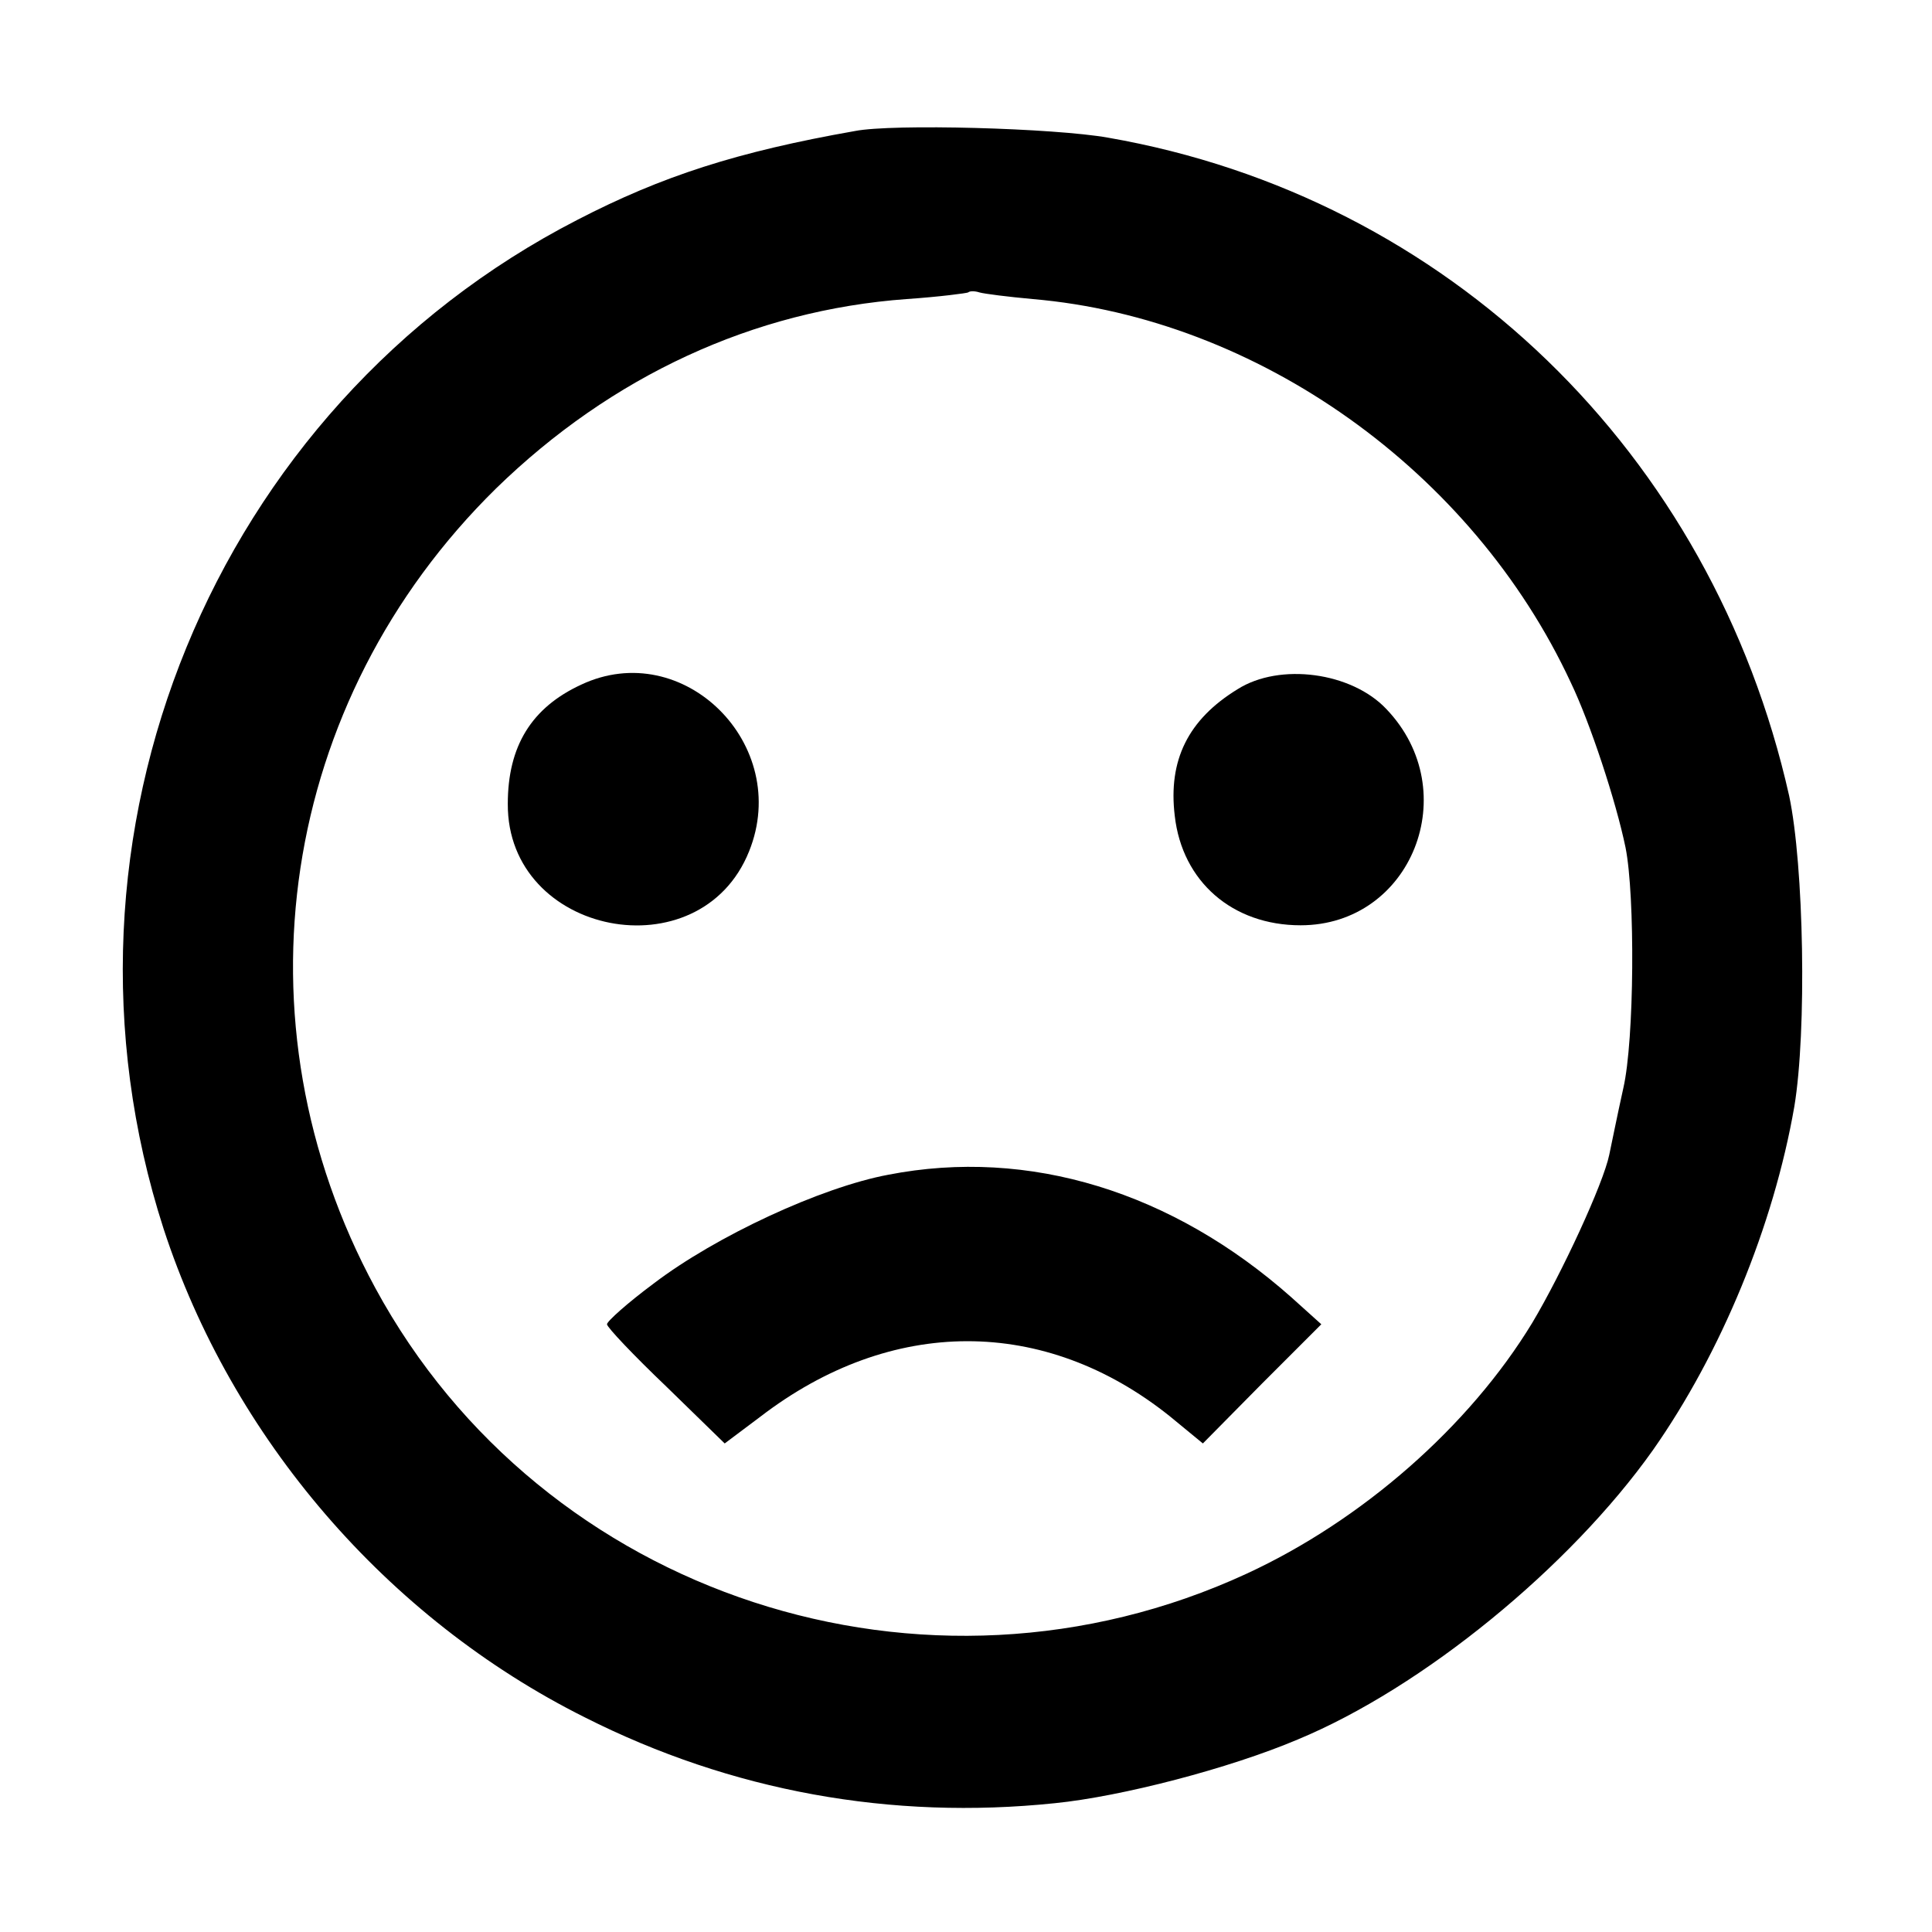 <?xml version="1.0" standalone="no"?>
<!DOCTYPE svg PUBLIC "-//W3C//DTD SVG 20010904//EN"
 "http://www.w3.org/TR/2001/REC-SVG-20010904/DTD/svg10.dtd">
<svg version="1.0" xmlns="http://www.w3.org/2000/svg"
 width="261pt" height="261pt" viewBox="0 0 261 261"
 preserveAspectRatio="xMidYMid meet">
<g transform="translate(0,261) scale(0.1,-0.1)"
fill="#000000" stroke="none">
<path d="M1155 2433 c-159 -28 -261 -61 -375 -120 -492 -253 -730 -833 -559
-1363 92 -282 301 -526 569 -660 198 -100 414 -139 635 -116 90 9 236 47 328
86 169 70 368 233 480 391 92 131 163 303 191 464 17 102 13 326 -7 420 -104
463 -461 809 -920 889 -73 13 -291 19 -342 9z m240 -227 c304 -26 594 -232
727 -518 26 -54 61 -160 74 -223 13 -65 12 -260 -3 -325 -8 -36 -16 -76 -19
-90 -8 -39 -64 -160 -104 -227 -85 -140 -230 -267 -386 -339 -433 -200 -951
-31 -1177 386 -195 360 -129 793 163 1080 156 152 348 241 555 256 44 3 82 8
83 9 2 2 9 2 15 0 7 -2 39 -6 72 -9z"/>
<path d="M785 1685 c-67 -31 -99 -83 -99 -161 -1 -178 260 -229 326 -64 58
144 -89 290 -227 225z"/>
<path d="M1672 1679 c-67 -41 -94 -96 -85 -171 10 -89 78 -148 170 -148 150 0
222 181 116 292 -47 50 -144 63 -201 27z"/>
<path d="M1200 1023 c-91 -17 -233 -83 -317 -147 -35 -26 -63 -51 -63 -55 0
-4 36 -42 80 -84 l79 -77 48 36 c177 136 384 136 553 1 l45 -37 80 81 80 80
-40 36 c-161 143 -355 203 -545 166z"/>
</g>
</svg>
